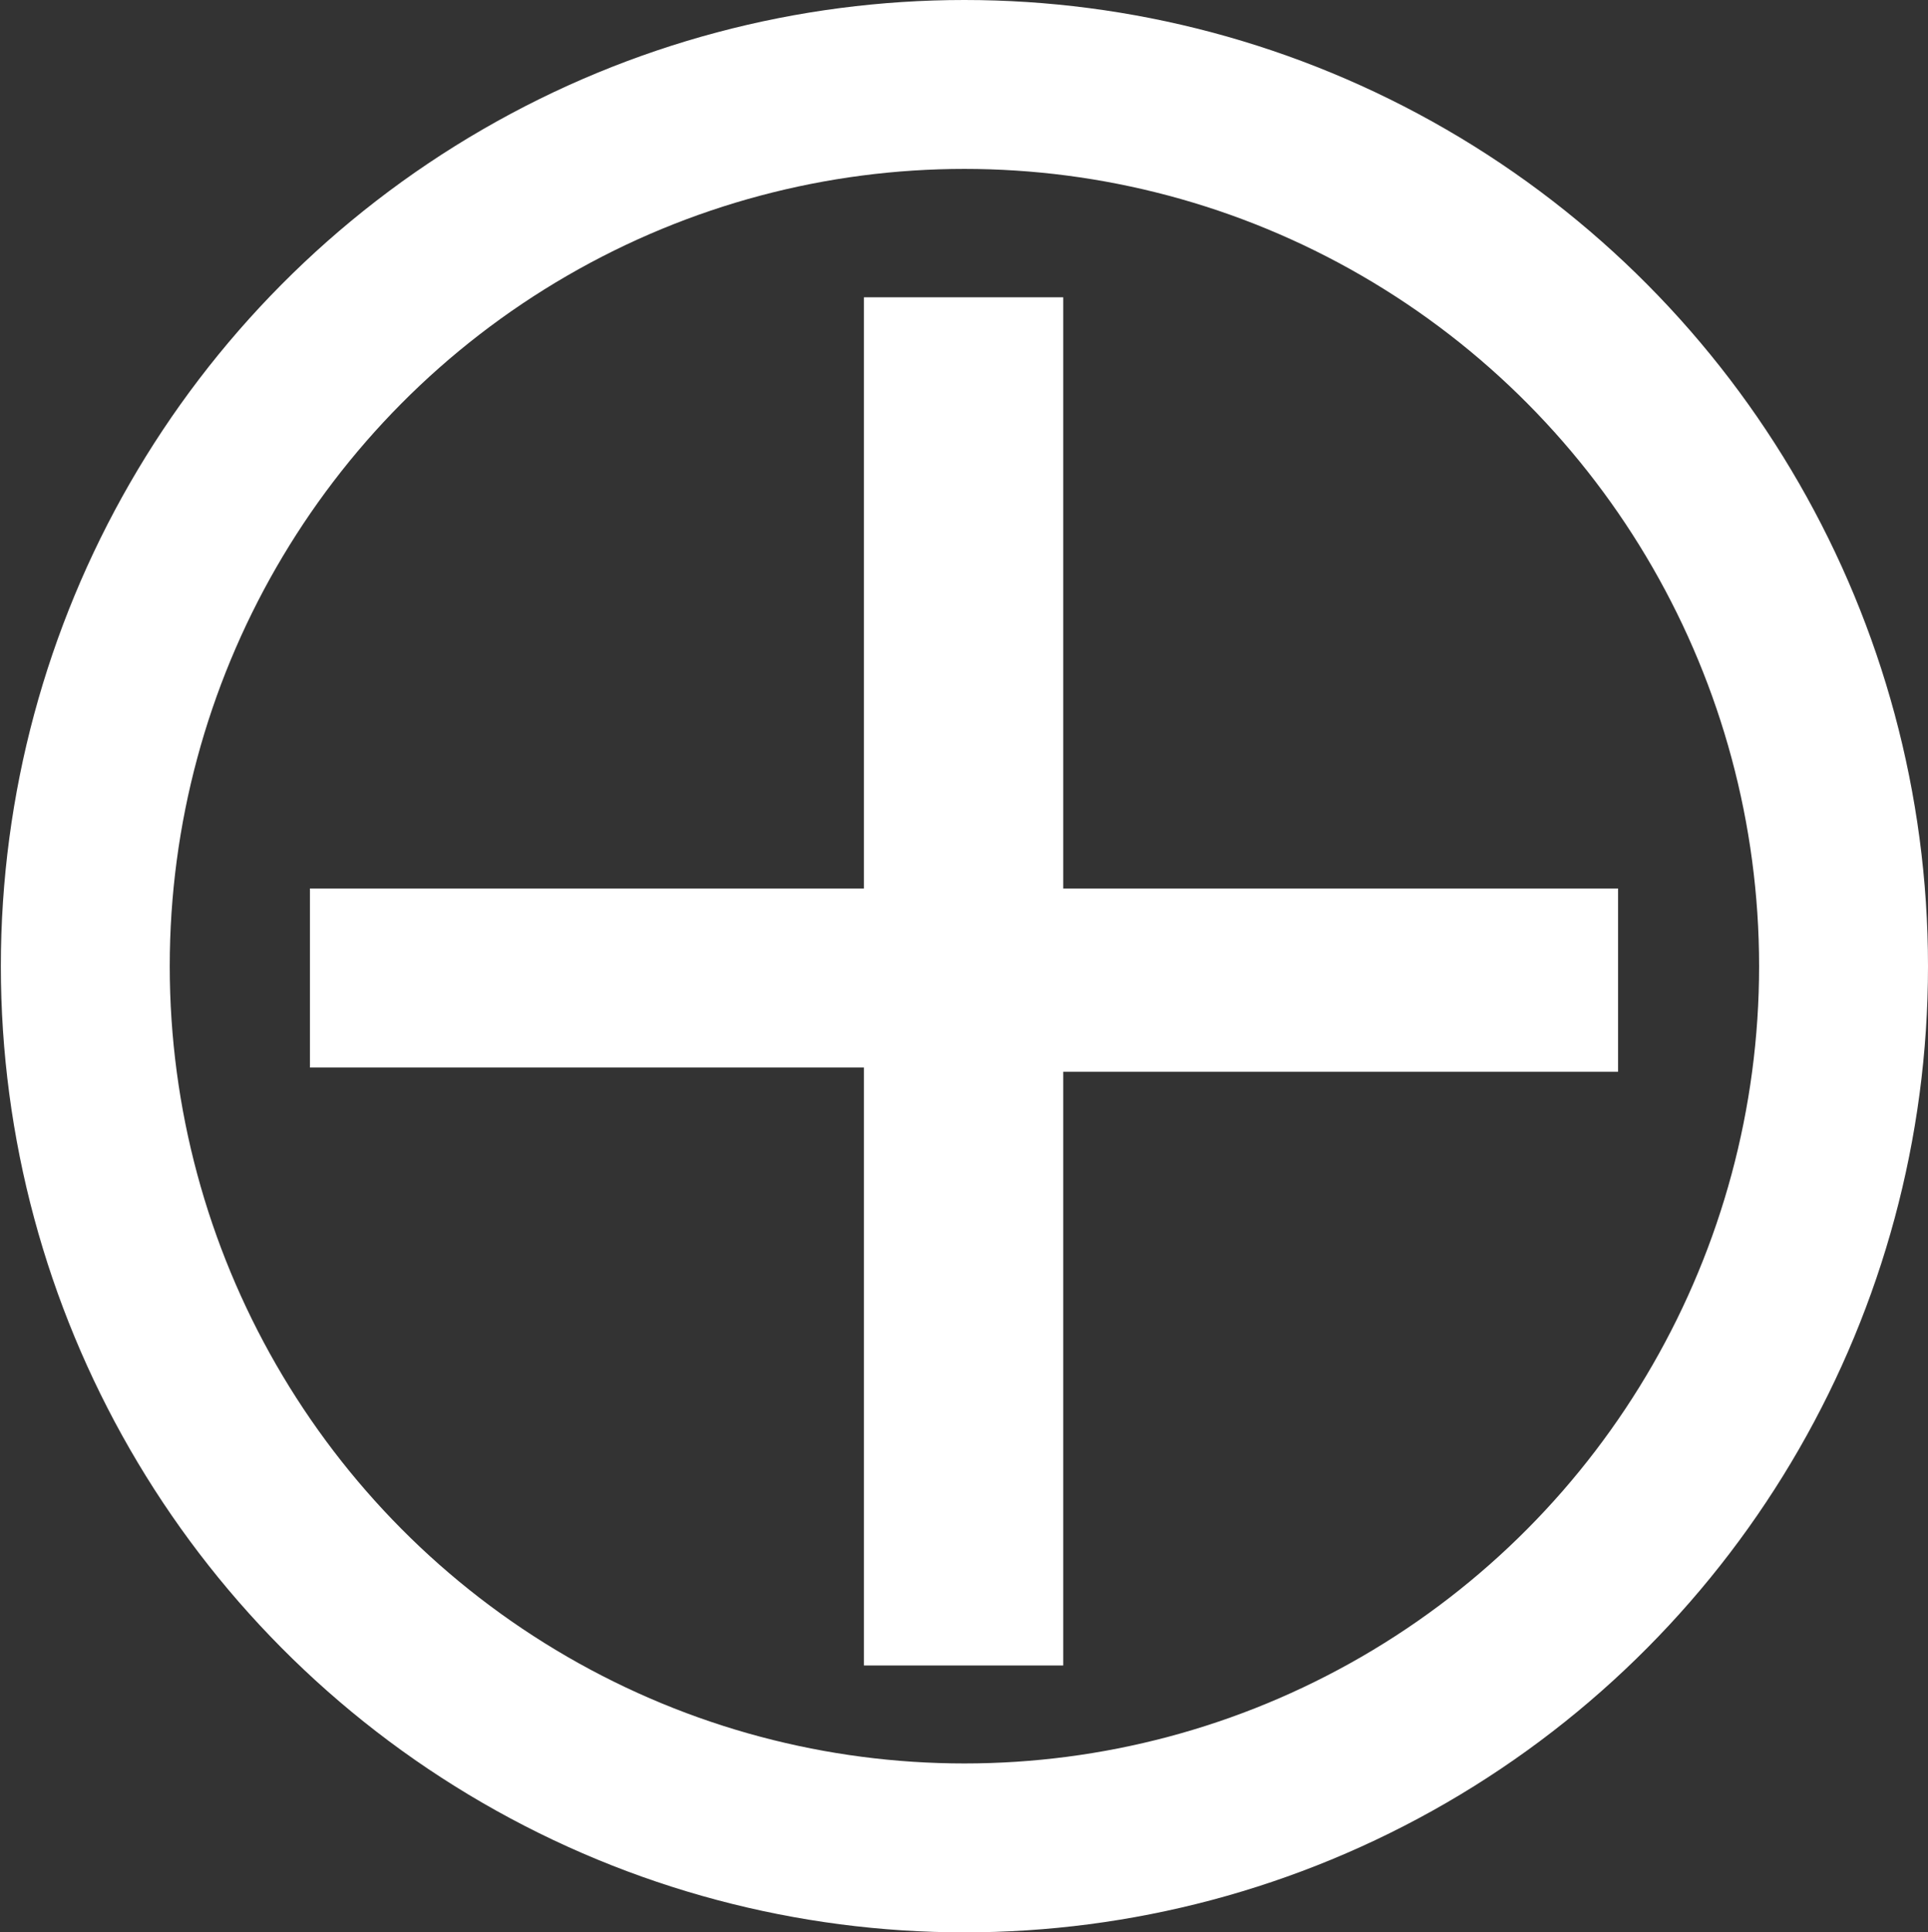 <svg id="Layer_1" data-name="Layer 1" xmlns="http://www.w3.org/2000/svg" viewBox="0 0 22.83 22.88"><rect x="0" y="0" width="22.83" height="22.88" fill="#333333" stroke="none"/><defs><style>.cls-1{fill:none;stroke:#fff;stroke-width:2px;}.cls-2{fill:#fff;}</style></defs><title>icon-add-w</title><ellipse class="cls-1" cx="11.42" cy="11.44" rx="10.41" ry="10.44"/><path class="cls-2" d="M10.34,13.12H3.78V11h6.56v-7H12.7v7h6.57v2.17H12.7V20.2H10.34Z" transform="translate(-0.11 -0.48)"/></svg>